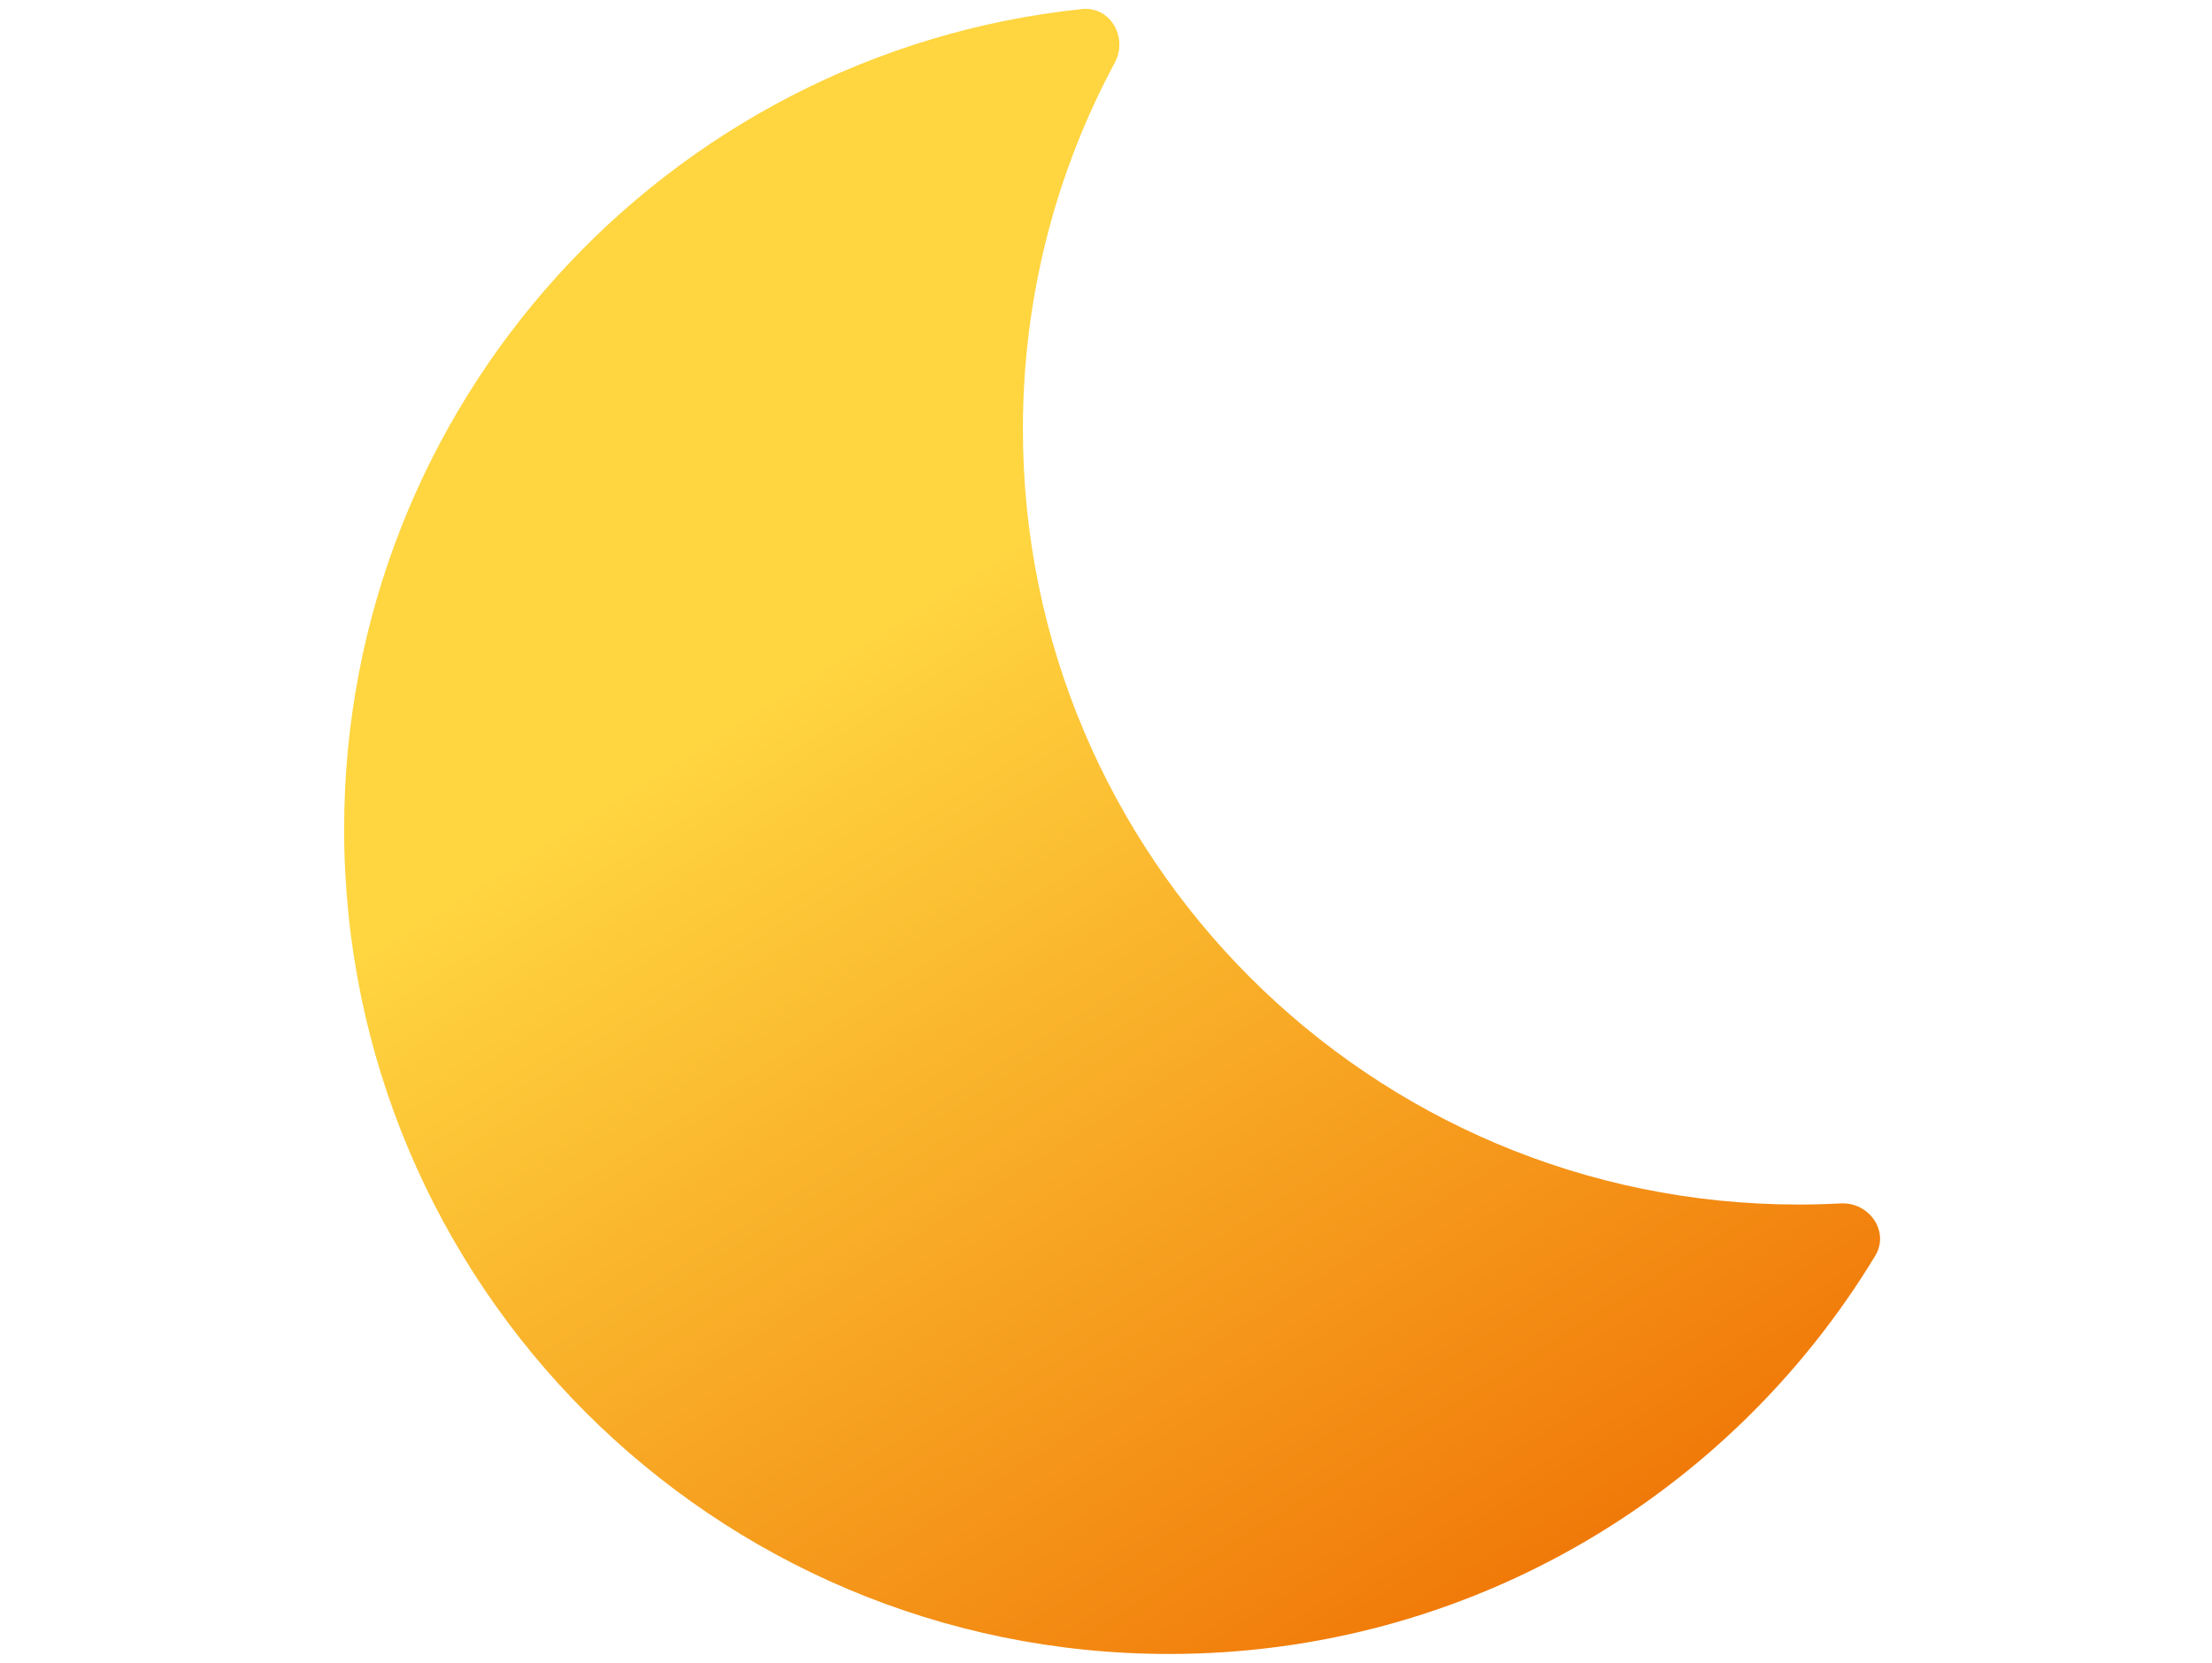 <svg width="125" height="94" viewBox="0 0 125 94" fill="none" xmlns="http://www.w3.org/2000/svg">
<path fill-rule="evenodd" clip-rule="evenodd" d="M105.967 70.986C106.802 69.608 105.626 67.936 104.018 68.022C103.229 68.064 102.435 68.086 101.636 68.086C77.428 68.086 57.804 48.462 57.804 24.254C57.804 16.762 59.684 9.709 62.998 3.54C63.761 2.121 62.744 0.344 61.142 0.512C37.709 2.971 19.447 22.789 19.447 46.872C19.447 72.618 40.318 93.489 66.064 93.489C82.984 93.489 97.799 84.475 105.967 70.986Z" fill="url(#paint0_linear)"/>
<defs>
<linearGradient id="paint0_linear" x1="43.016" y1="0.488" x2="96.239" y2="84.913" gradientUnits="userSpaceOnUse">
<stop offset="0.333" stop-color="#FFD540"/>
<stop offset="1" stop-color="#F07707"/>
</linearGradient>
</defs>
</svg>
